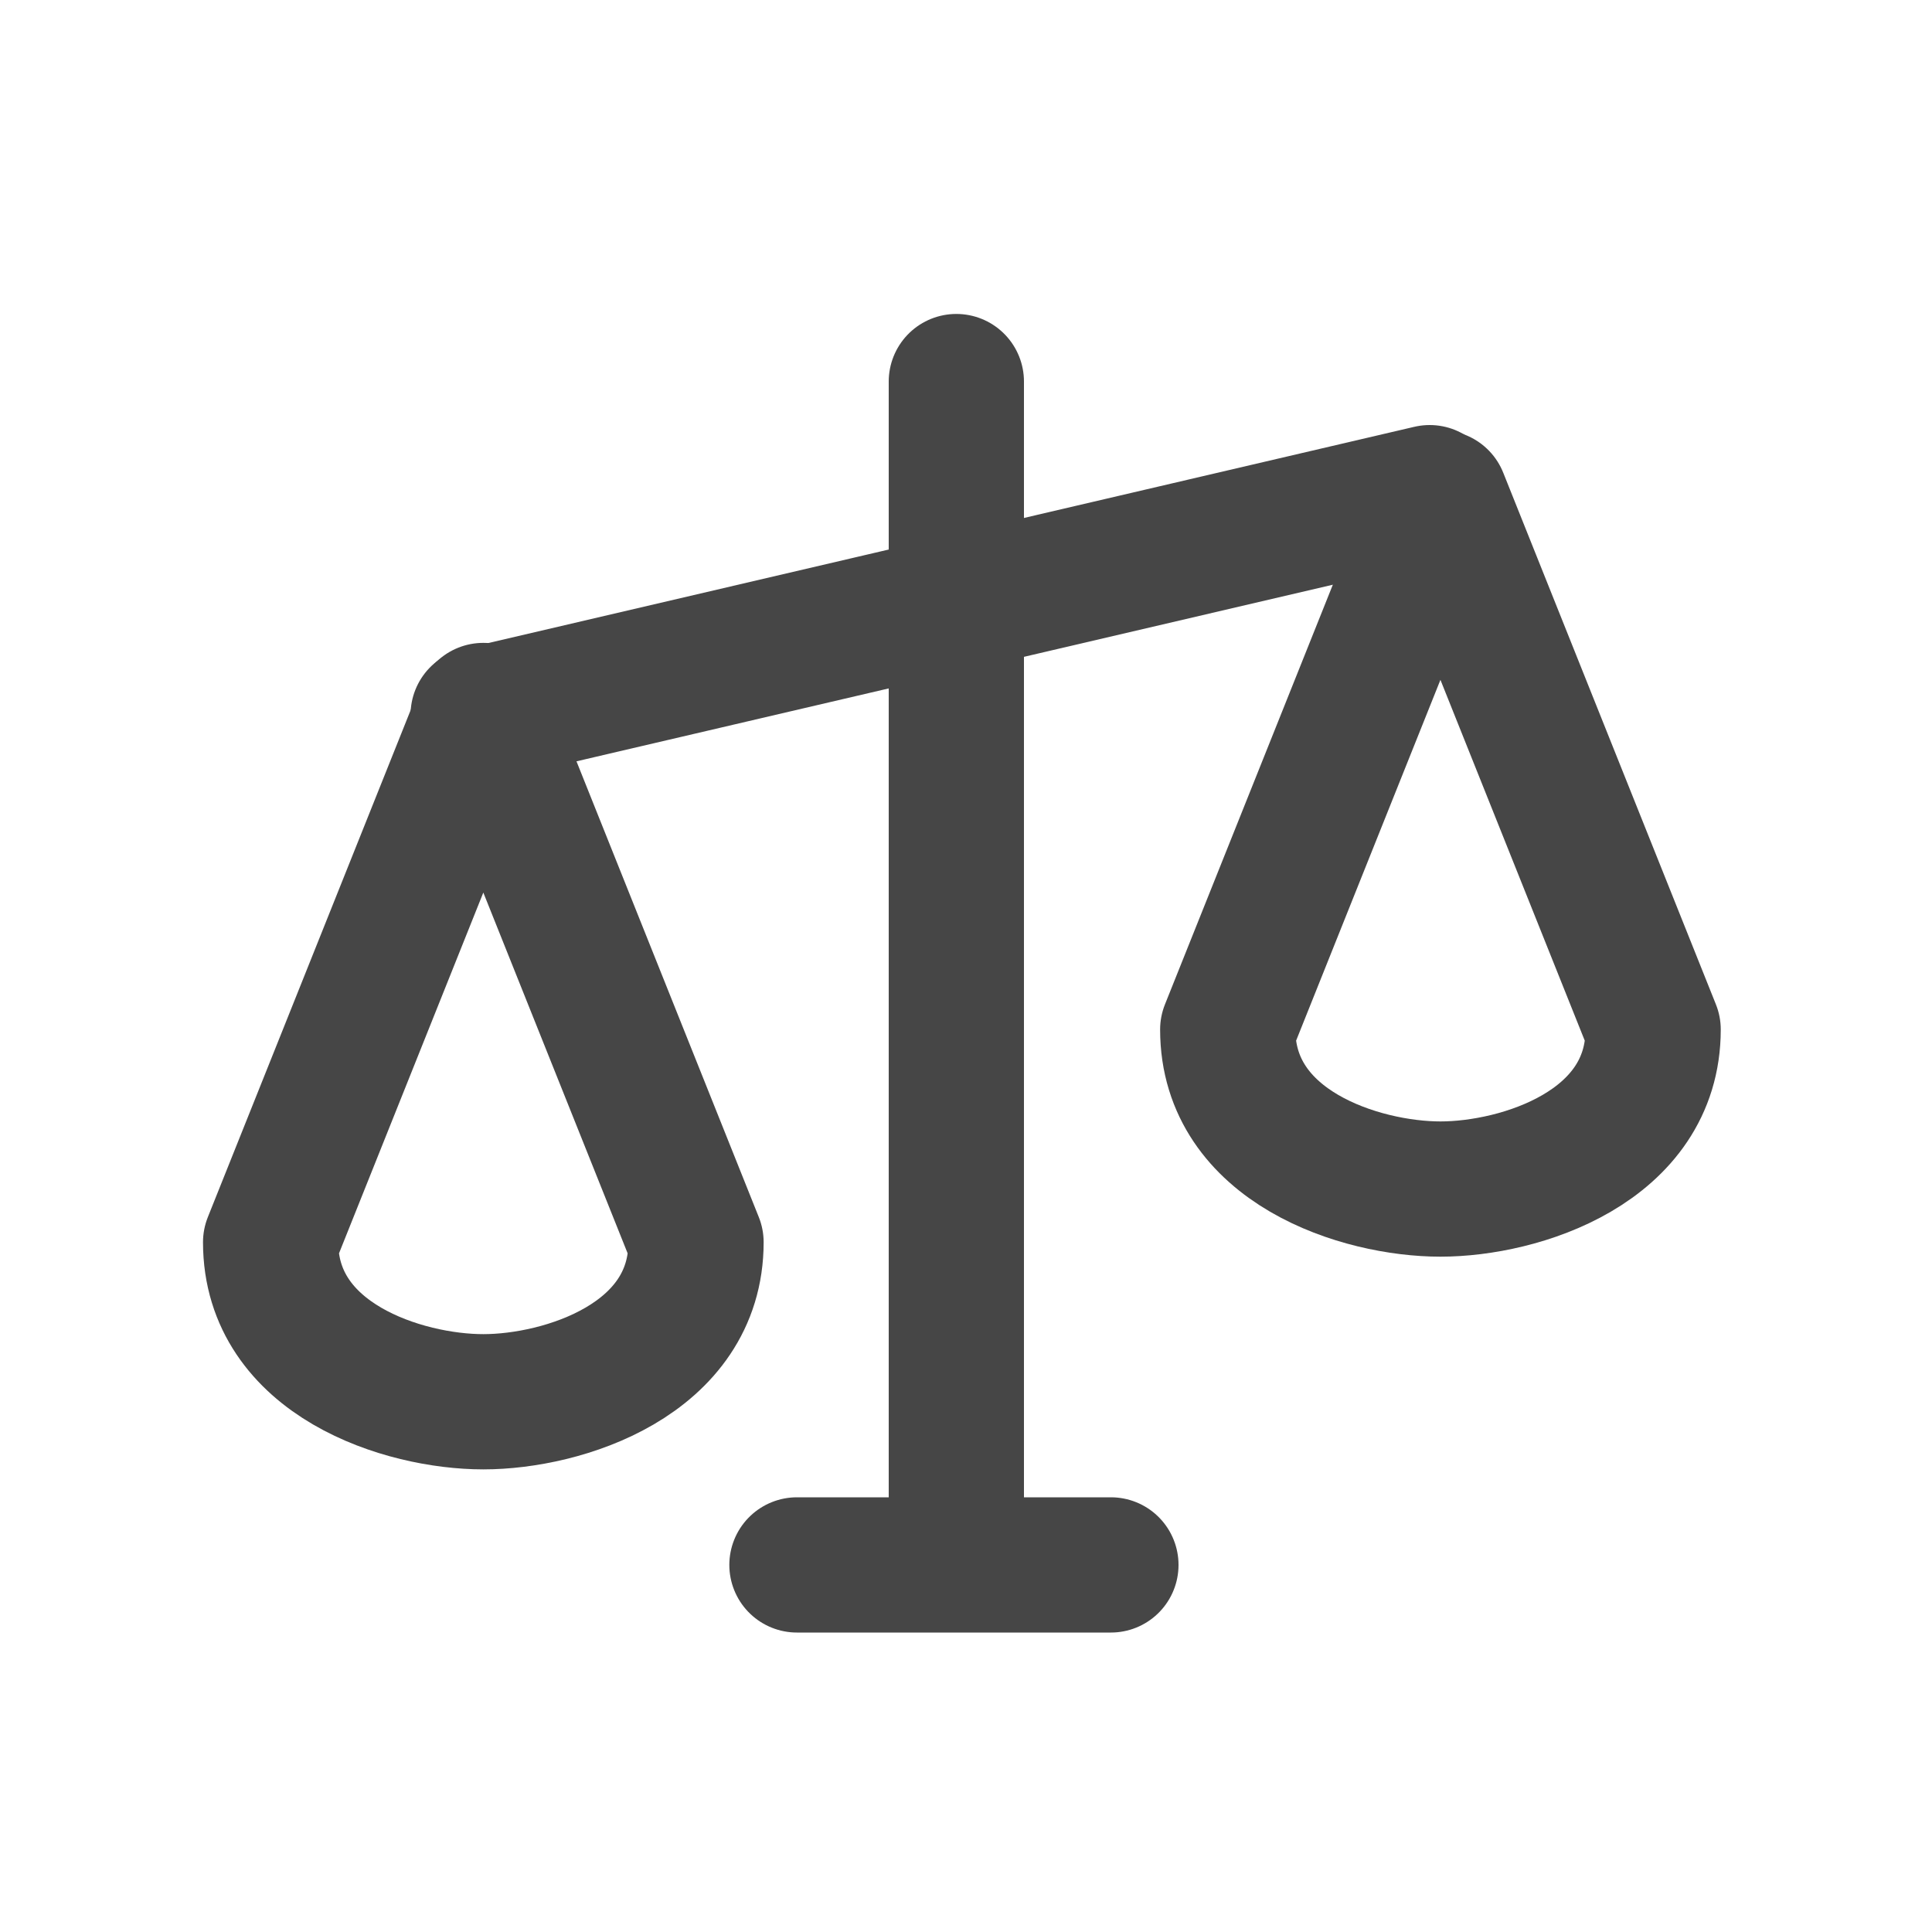 <svg xmlns="http://www.w3.org/2000/svg" xmlns:xlink="http://www.w3.org/1999/xlink" width="400" height="400" viewBox="0 0 400 400">
  <defs>
    <filter id="Linie_19" x="142" y="301" width="111" height="46" filterUnits="userSpaceOnUse">
      <feOffset dy="3" input="SourceAlpha"/>
      <feGaussianBlur stdDeviation="3" result="blur"/>
      <feFlood flood-opacity="0.161"/>
      <feComposite operator="in" in2="blur"/>
      <feComposite in="SourceGraphic"/>
    </filter>
    <filter id="Linie_20" x="73.183" y="76.183" width="248.634" height="97.633" filterUnits="userSpaceOnUse">
      <feOffset dy="3" input="SourceAlpha"/>
      <feGaussianBlur stdDeviation="3" result="blur-2"/>
      <feFlood flood-opacity="0.161"/>
      <feComposite operator="in" in2="blur-2"/>
      <feComposite in="SourceGraphic"/>
    </filter>
    <filter id="Pfad_52" x="33.028" y="124.102" width="134.074" height="189.12" filterUnits="userSpaceOnUse">
      <feOffset dy="3" input="SourceAlpha"/>
      <feGaussianBlur stdDeviation="3" result="blur-3"/>
      <feFlood flood-opacity="0.161"/>
      <feComposite operator="in" in2="blur-3"/>
      <feComposite in="SourceGraphic"/>
    </filter>
    <filter id="Pfad_53" x="231.194" y="80.065" width="134.074" height="189.12" filterUnits="userSpaceOnUse">
      <feOffset dy="3" input="SourceAlpha"/>
      <feGaussianBlur stdDeviation="3" result="blur-4"/>
      <feFlood flood-opacity="0.161"/>
      <feComposite operator="in" in2="blur-4"/>
      <feComposite in="SourceGraphic"/>
    </filter>
    <clipPath id="clip-Zeichenfläche_9">
      <rect width="400" height="400"/>
    </clipPath>
  </defs>
  <g id="Zeichenfläche_9" data-name="Zeichenfläche – 9" clip-path="url(#clip-Zeichenfläche_9)">
    <g id="Gruppe_23" data-name="Gruppe 23" transform="translate(23 23)">
      <rect id="Rechteck_122" data-name="Rechteck 122" width="354" height="354" fill="none"/>
      <line id="Linie_18" data-name="Linie 18" y2="242" transform="translate(175 56)" fill="none" stroke="#464646" stroke-linecap="round" stroke-linejoin="round" stroke-width="28"/>
      <g transform="matrix(1, 0, 0, 1, -23, -23)" filter="url(#Linie_19)">
        <line id="Linie_19-2" data-name="Linie 19" x2="65" transform="translate(165 321)" fill="none" stroke="#464646" stroke-linecap="round" stroke-linejoin="round" stroke-width="28"/>
      </g>
      <g transform="matrix(1, 0, 0, 1, -23, -23)" filter="url(#Linie_20)">
        <line id="Linie_20-2" data-name="Linie 20" y1="46" x2="197" transform="translate(99 99)" fill="none" stroke="#464646" stroke-linecap="round" stroke-linejoin="round" stroke-width="28"/>
      </g>
      <g transform="matrix(1, 0, 0, 1, -23, -23)" filter="url(#Pfad_52)">
        <path id="Pfad_52-2" data-name="Pfad 52" d="M24,198.092c0,24.317,27.523,33.028,44.037,33.028s44.037-8.711,44.037-33.028L68.037,88Z" transform="translate(32.03 56.1)" fill="rgba(0,0,0,0)" stroke="#464646" stroke-linecap="round" stroke-linejoin="round" stroke-width="28"/>
      </g>
      <g transform="matrix(1, 0, 0, 1, -23, -23)" filter="url(#Pfad_53)">
        <path id="Pfad_53-2" data-name="Pfad 53" d="M168,166.092c0,24.317,27.523,33.028,44.037,33.028s44.037-8.711,44.037-33.028L212.037,56Z" transform="translate(86.19 44.06)" fill="rgba(0,0,0,0)" stroke="#464646" stroke-linecap="round" stroke-linejoin="round" stroke-width="28"/>
      </g>
    </g>
  </g>
</svg>
